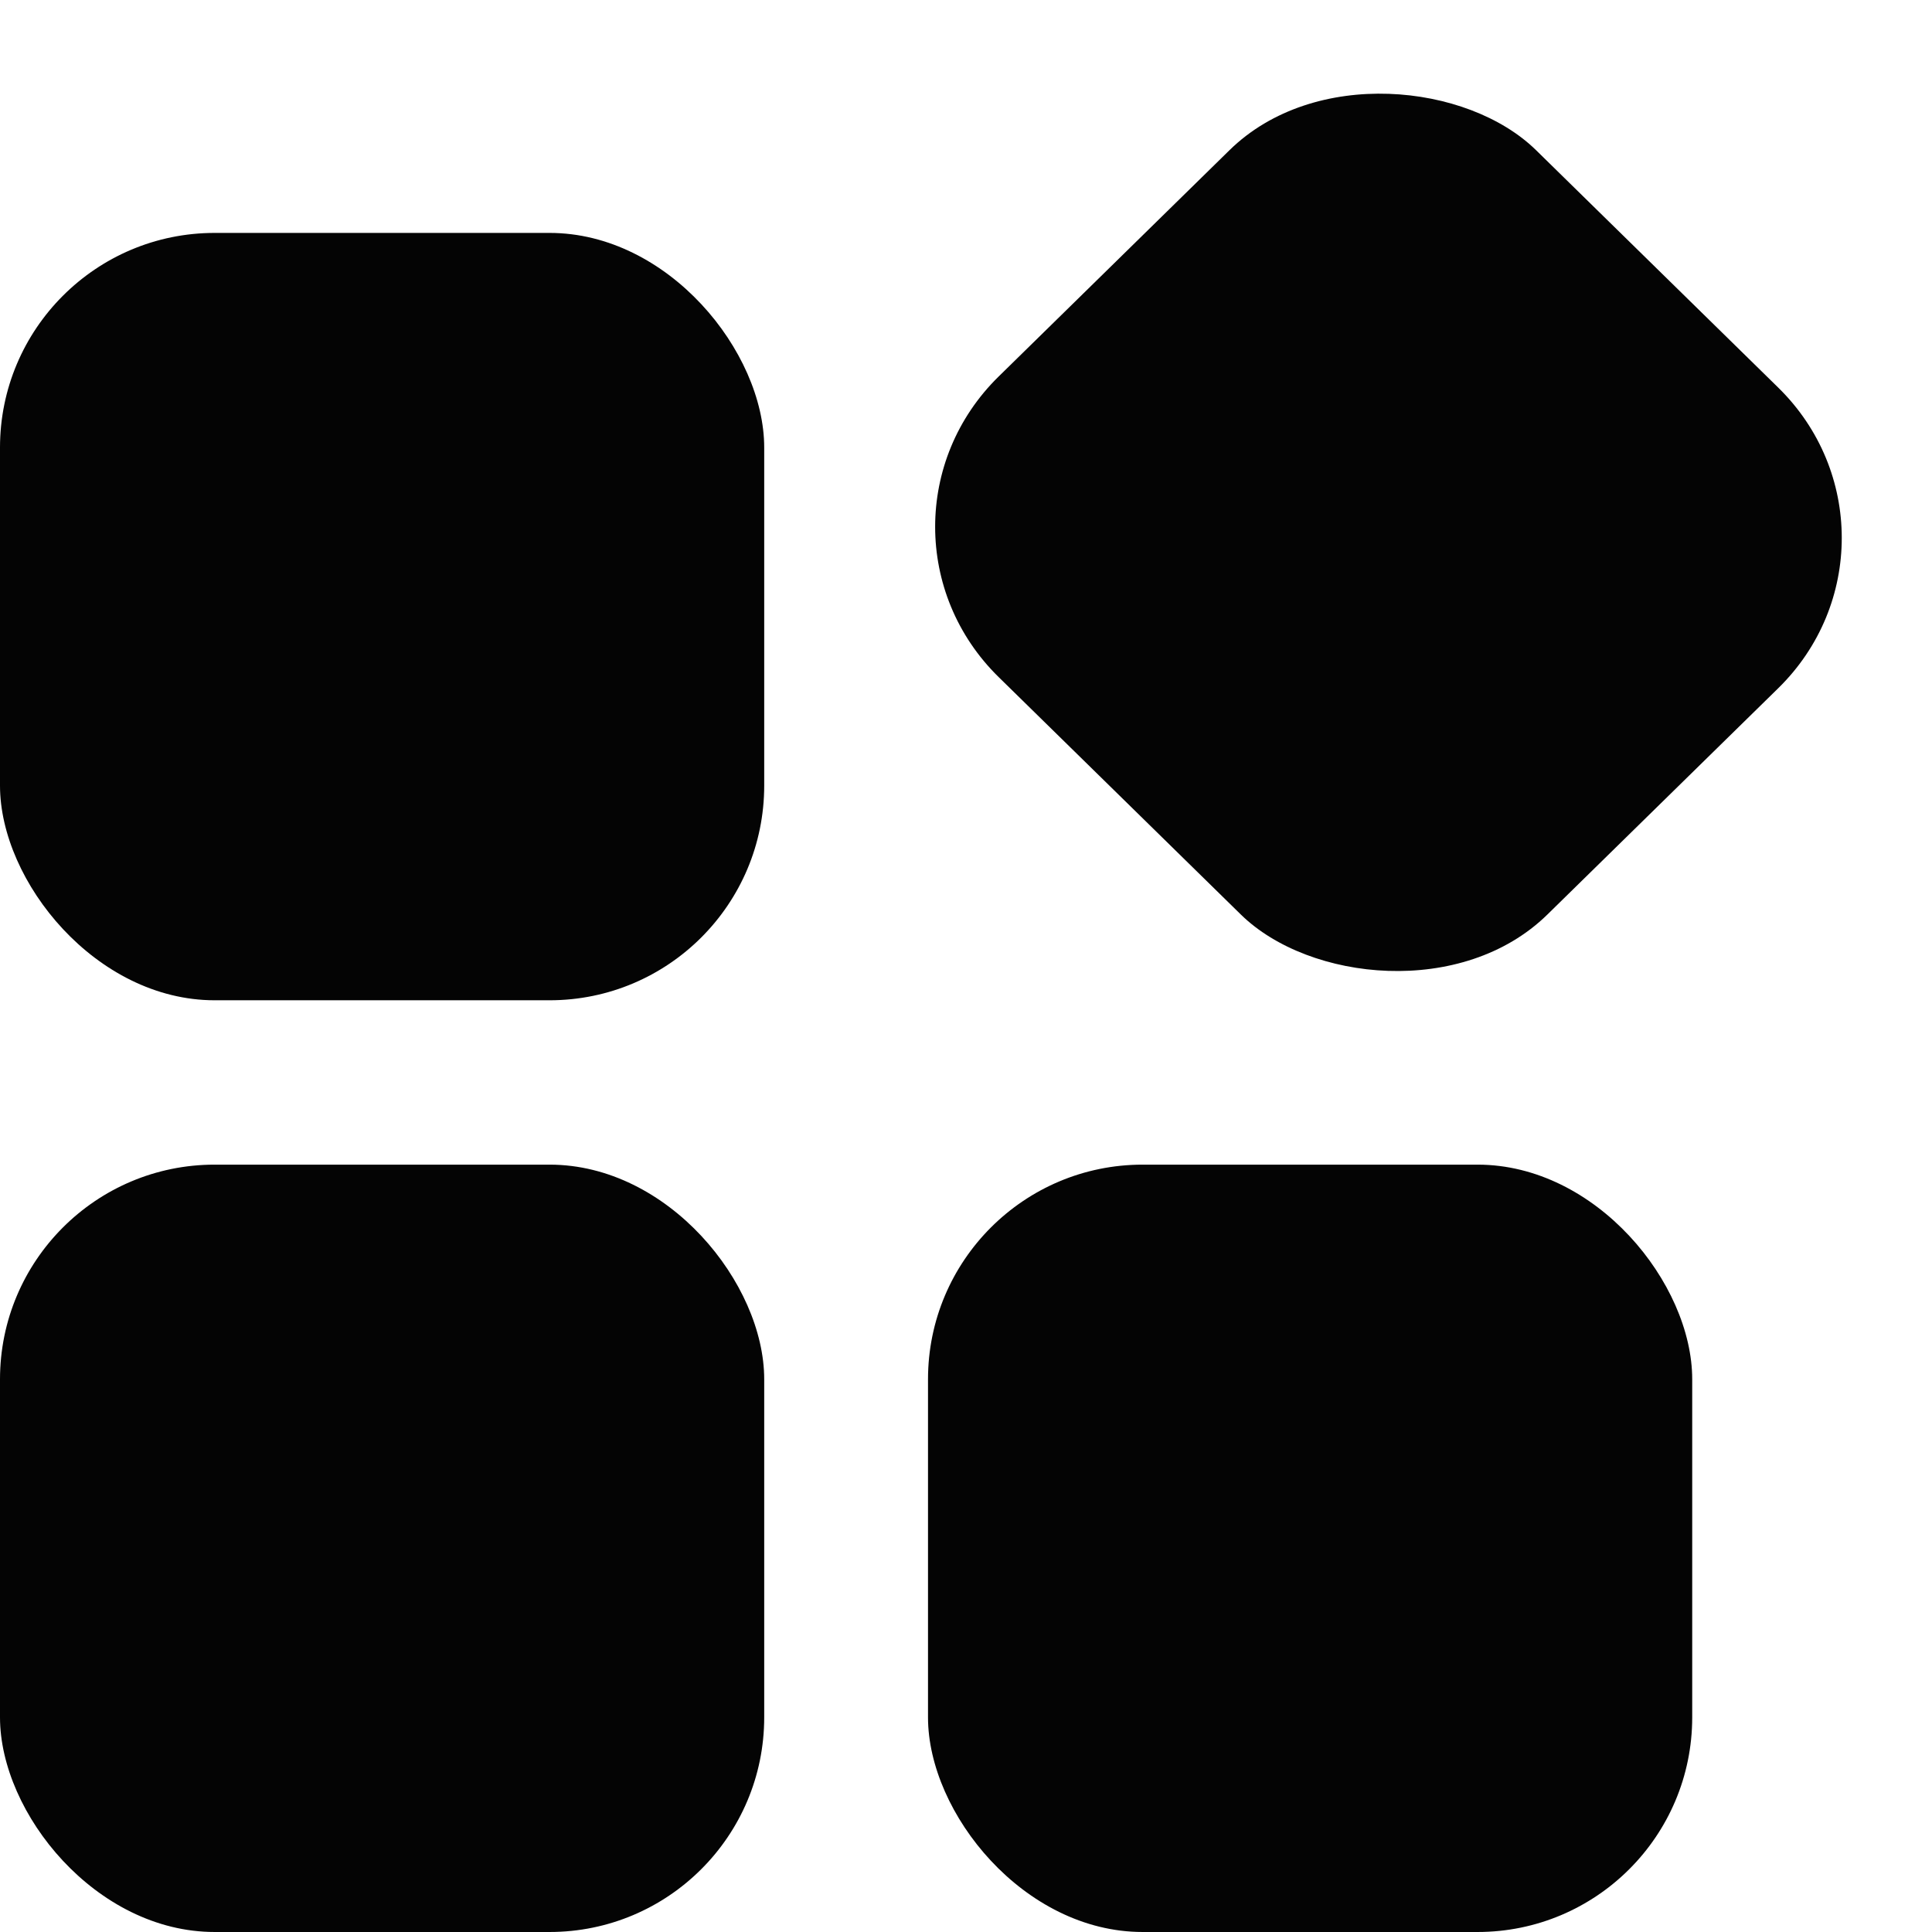 <svg width="27" height="27" viewBox="0 0 27 27" fill="none" xmlns="http://www.w3.org/2000/svg">
<rect y="3.255" width="10.68" height="10.724" rx="3" fill="#040404"/>
<rect y="16.276" width="10.68" height="10.724" rx="3" fill="#040404"/>
<rect x="12.969" y="16.276" width="10.68" height="10.724" rx="3" fill="#040404"/>
<rect width="10.519" height="10.741" rx="3" transform="matrix(0.714 -0.7 0.714 0.7 11.814 7.362)" fill="#040404"/>
</svg>
